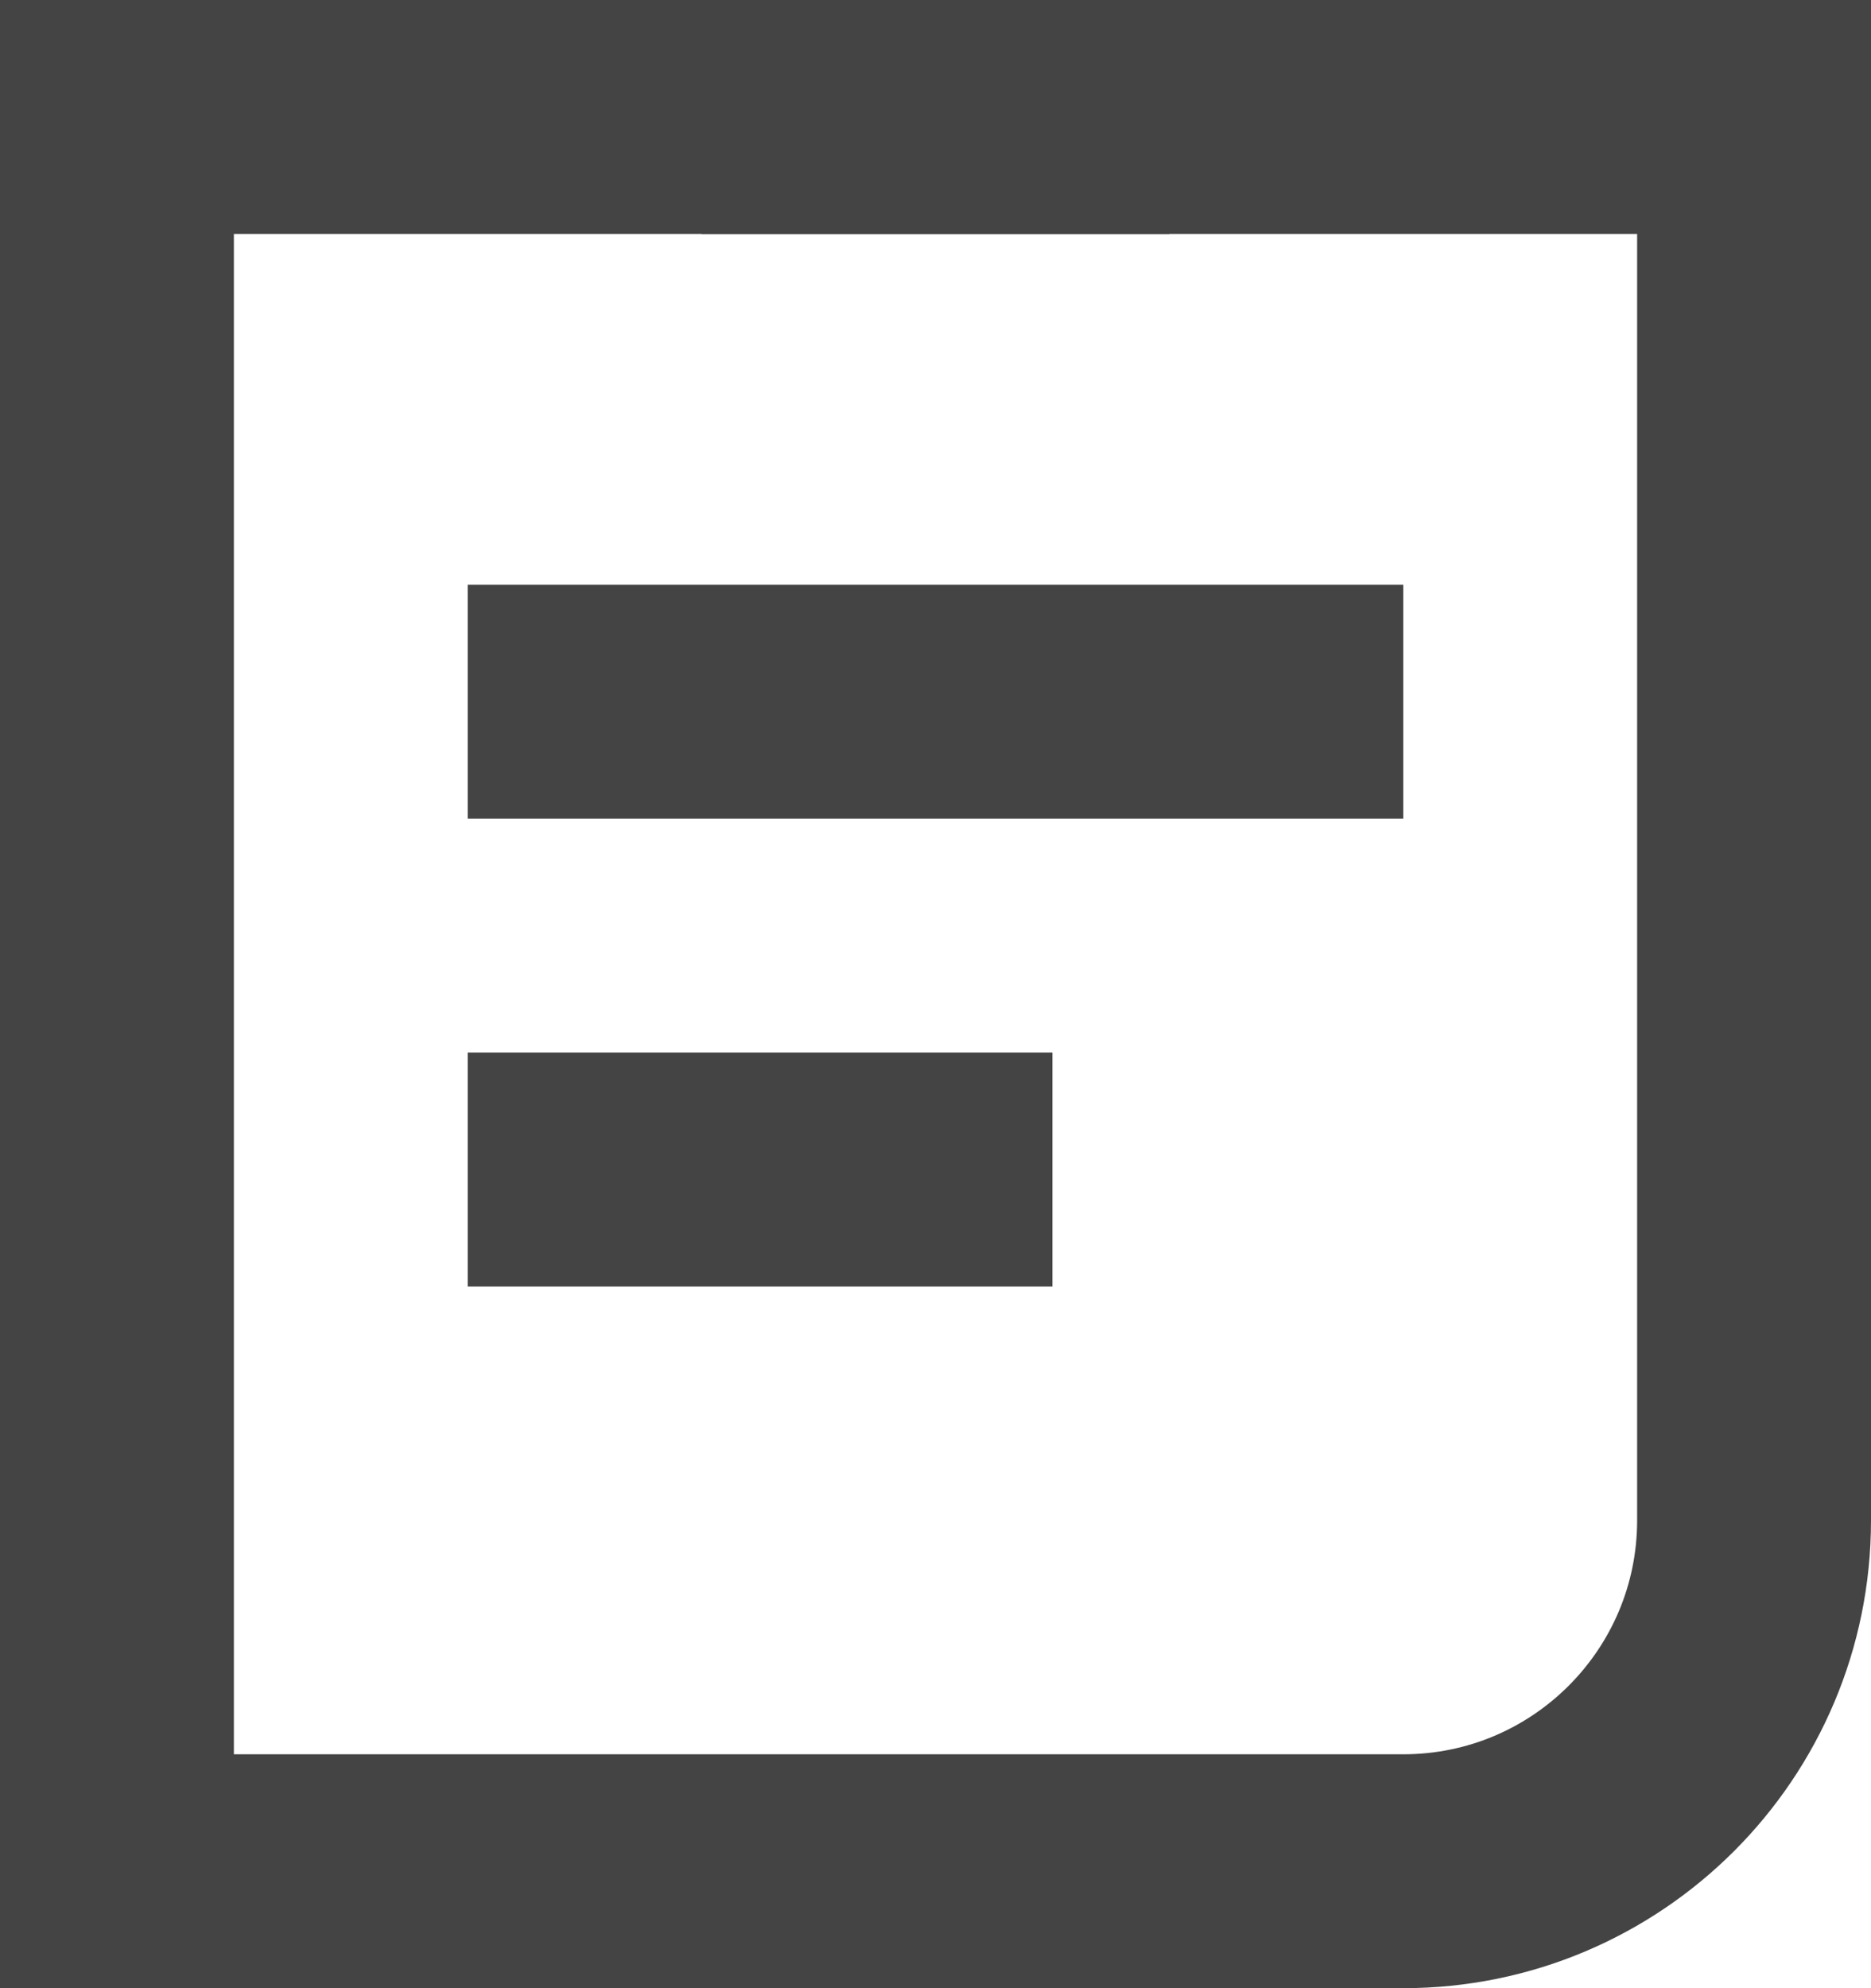 <?xml version="1.0" encoding="UTF-8"?>
<svg width="16px" height="17px" viewBox="0 0 16 17" version="1.1" xmlns="http://www.w3.org/2000/svg" xmlns:xlink="http://www.w3.org/1999/xlink">
    <!-- Generator: Sketch 50.2 (55047) - http://www.bohemiancoding.com/sketch -->
    <title>Group 4</title>
    <desc>Created with Sketch.</desc>
    <defs></defs>
    <g id="客户管理" stroke="none" stroke-width="1" fill="none" fill-rule="evenodd">
        <g id="会员卡消费记录" transform="translate(-16, -768)">
            <g id="Group-4" transform="translate(16, 768)">
                <path d="M1,1 L1,16 L12,16 C13.657,16 15,14.657 15,13 L15,1 L1,1 Z" id="Rectangle-14" stroke="#444444" stroke-width="2"></path>
                <rect id="Rectangle-15" stroke="#444444" fill="#D8D8D8" x="6.5" y="0.5" width="3" height="1"></rect>
                <rect id="Rectangle-16" fill="#444444" x="4" y="5" width="8" height="2"></rect>
                <rect id="Rectangle-16" fill="#444444" x="4" y="9" width="5" height="2"></rect>
            </g>
        </g>
    </g>
</svg>